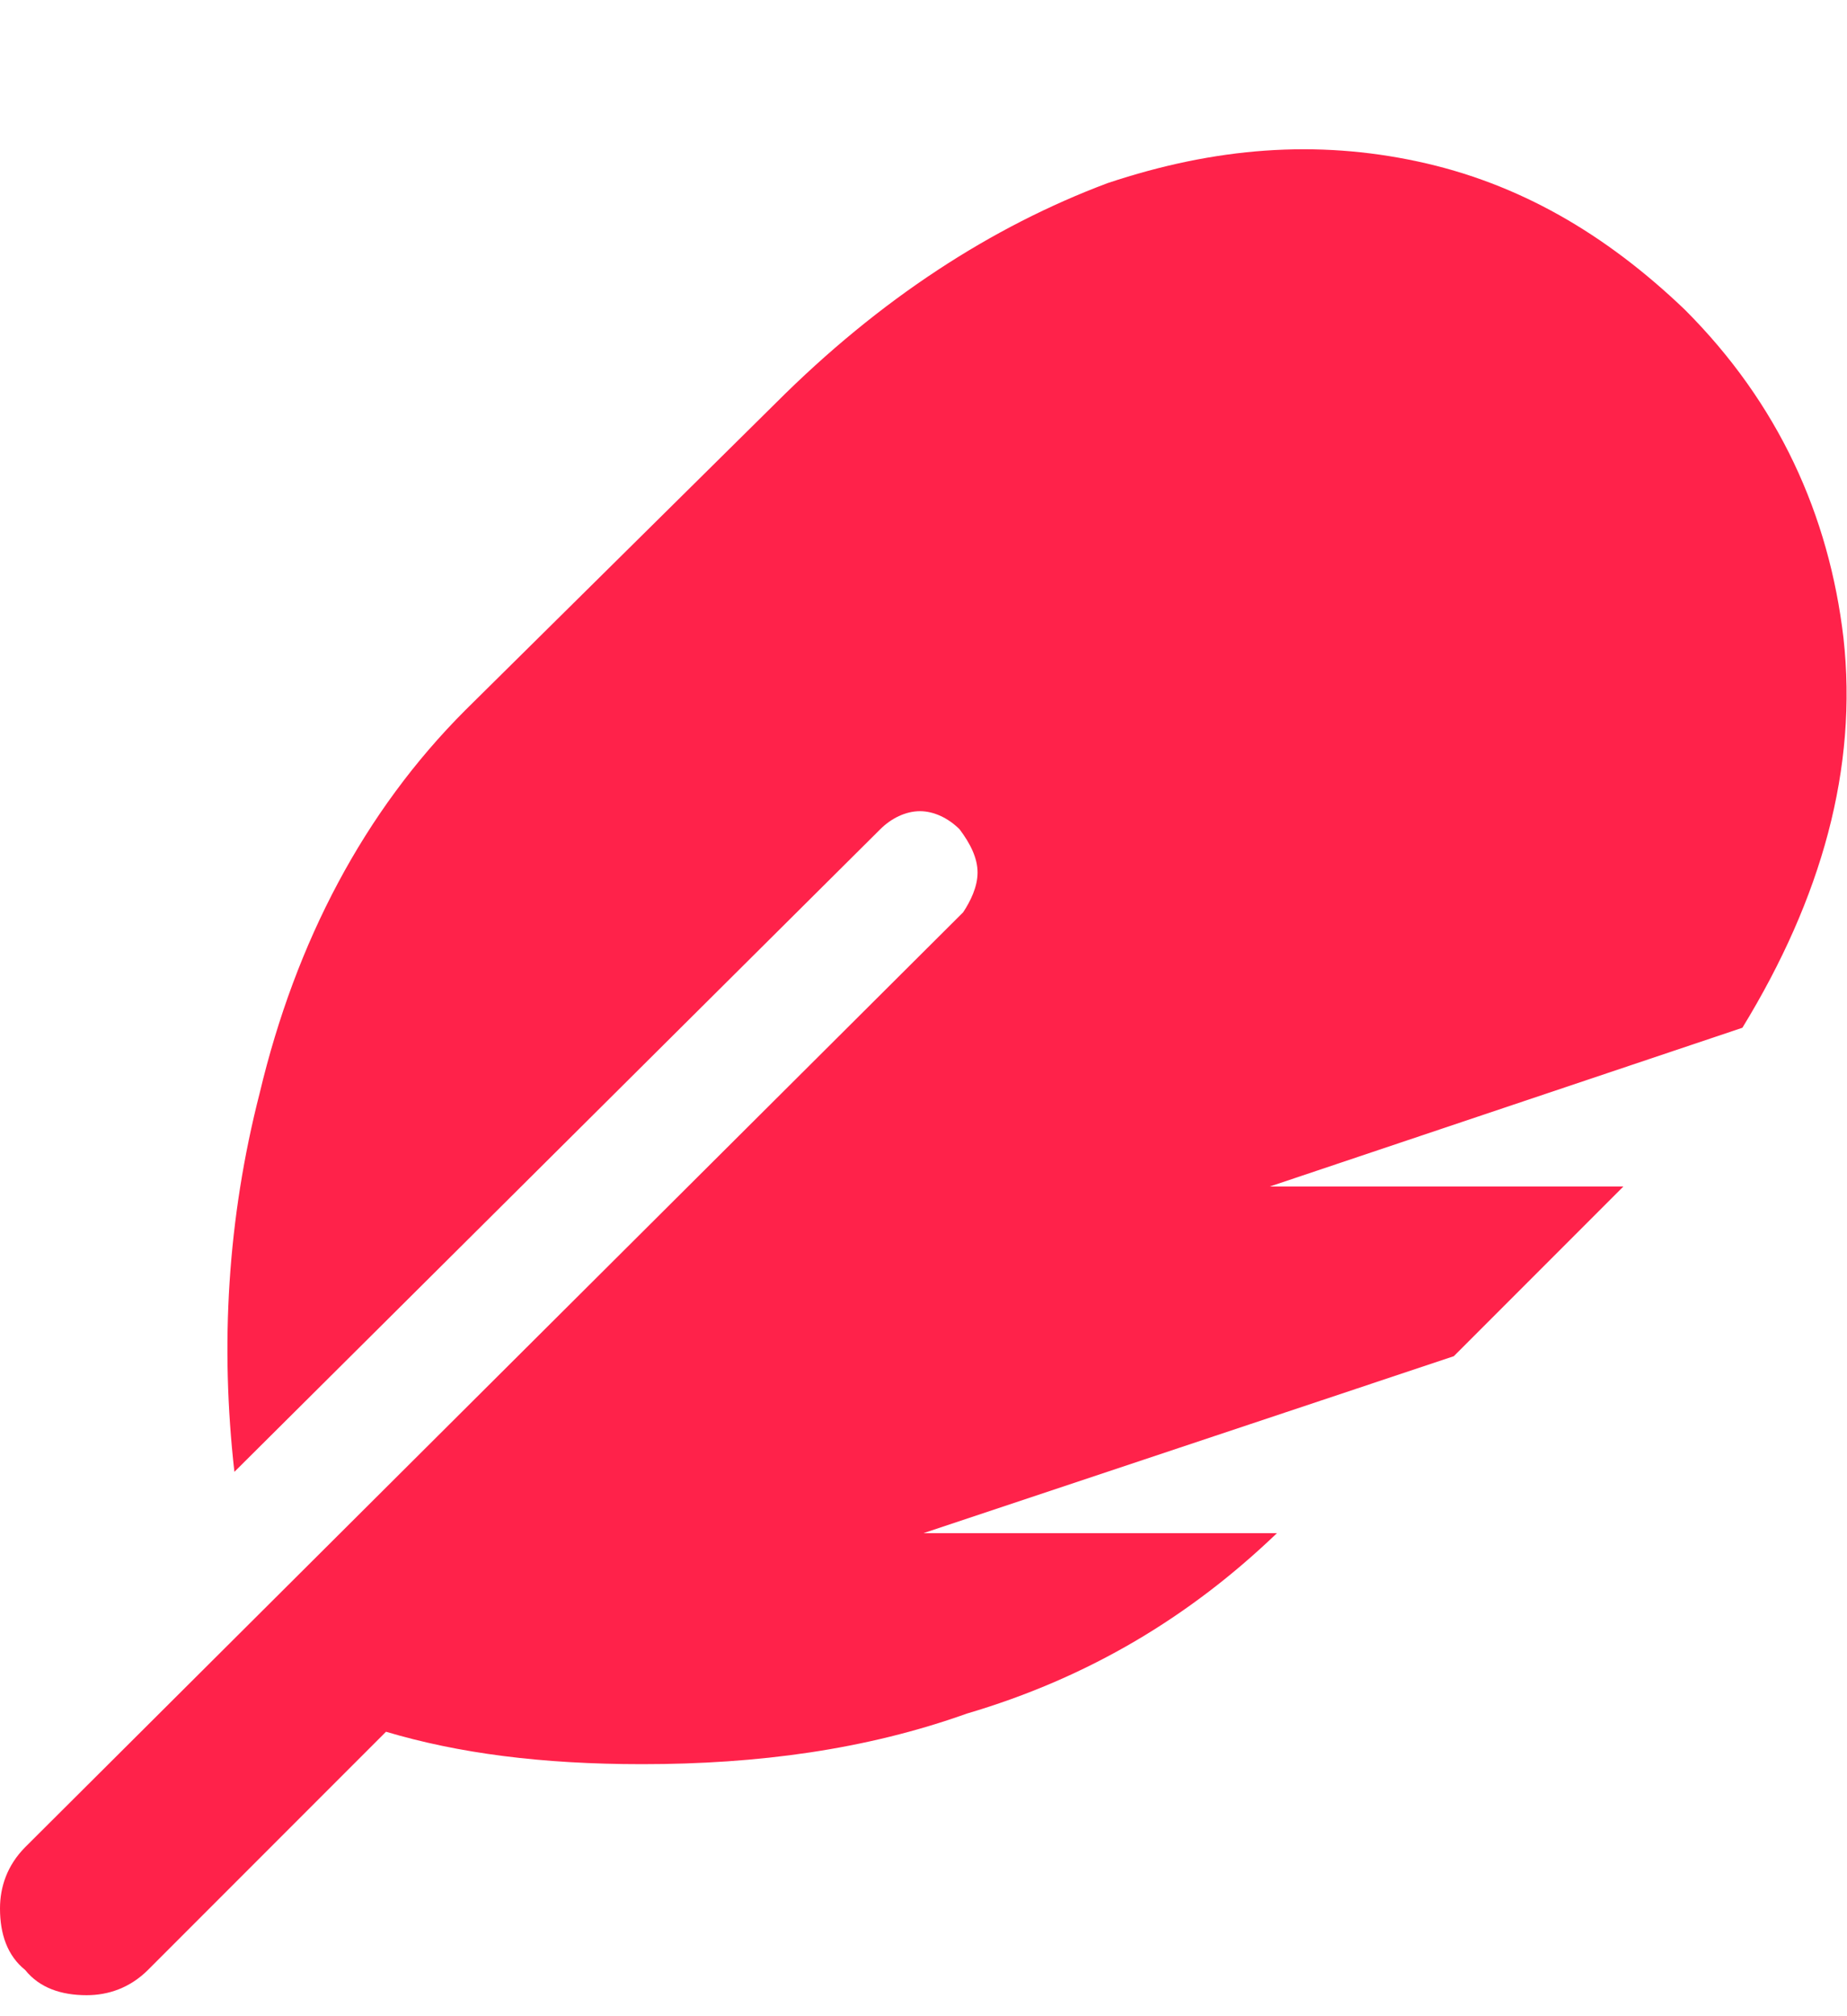 <svg width="11" height="12" viewBox="0 0 11 12" fill="none" xmlns="http://www.w3.org/2000/svg">
<path d="M10.033 1.842C10.592 2.4 10.893 3.066 10.979 3.797C11.065 4.57 10.85 5.344 10.377 6.117L7.562 7.062H9.668L8.658 8.072L5.5 9.125H7.605C7.09 9.619 6.488 9.984 5.758 10.199C5.156 10.414 4.512 10.5 3.824 10.5C3.223 10.5 2.729 10.435 2.299 10.307L0.881 11.725C0.773 11.832 0.645 11.875 0.516 11.875C0.365 11.875 0.236 11.832 0.15 11.725C0.043 11.639 0 11.51 0 11.359C0 11.23 0.043 11.102 0.15 10.994L5.736 5.43C5.779 5.365 5.822 5.279 5.822 5.193C5.822 5.107 5.779 5.021 5.715 4.936C5.65 4.871 5.564 4.828 5.479 4.828C5.393 4.828 5.307 4.871 5.242 4.936L1.396 8.76C1.311 8.008 1.354 7.256 1.547 6.504C1.762 5.602 2.17 4.828 2.771 4.227L4.619 2.4C5.242 1.777 5.908 1.348 6.596 1.09C7.24 0.875 7.842 0.832 8.443 0.961C9.045 1.09 9.561 1.391 10.033 1.842Z" fill="#FF224A"/>
</svg>
